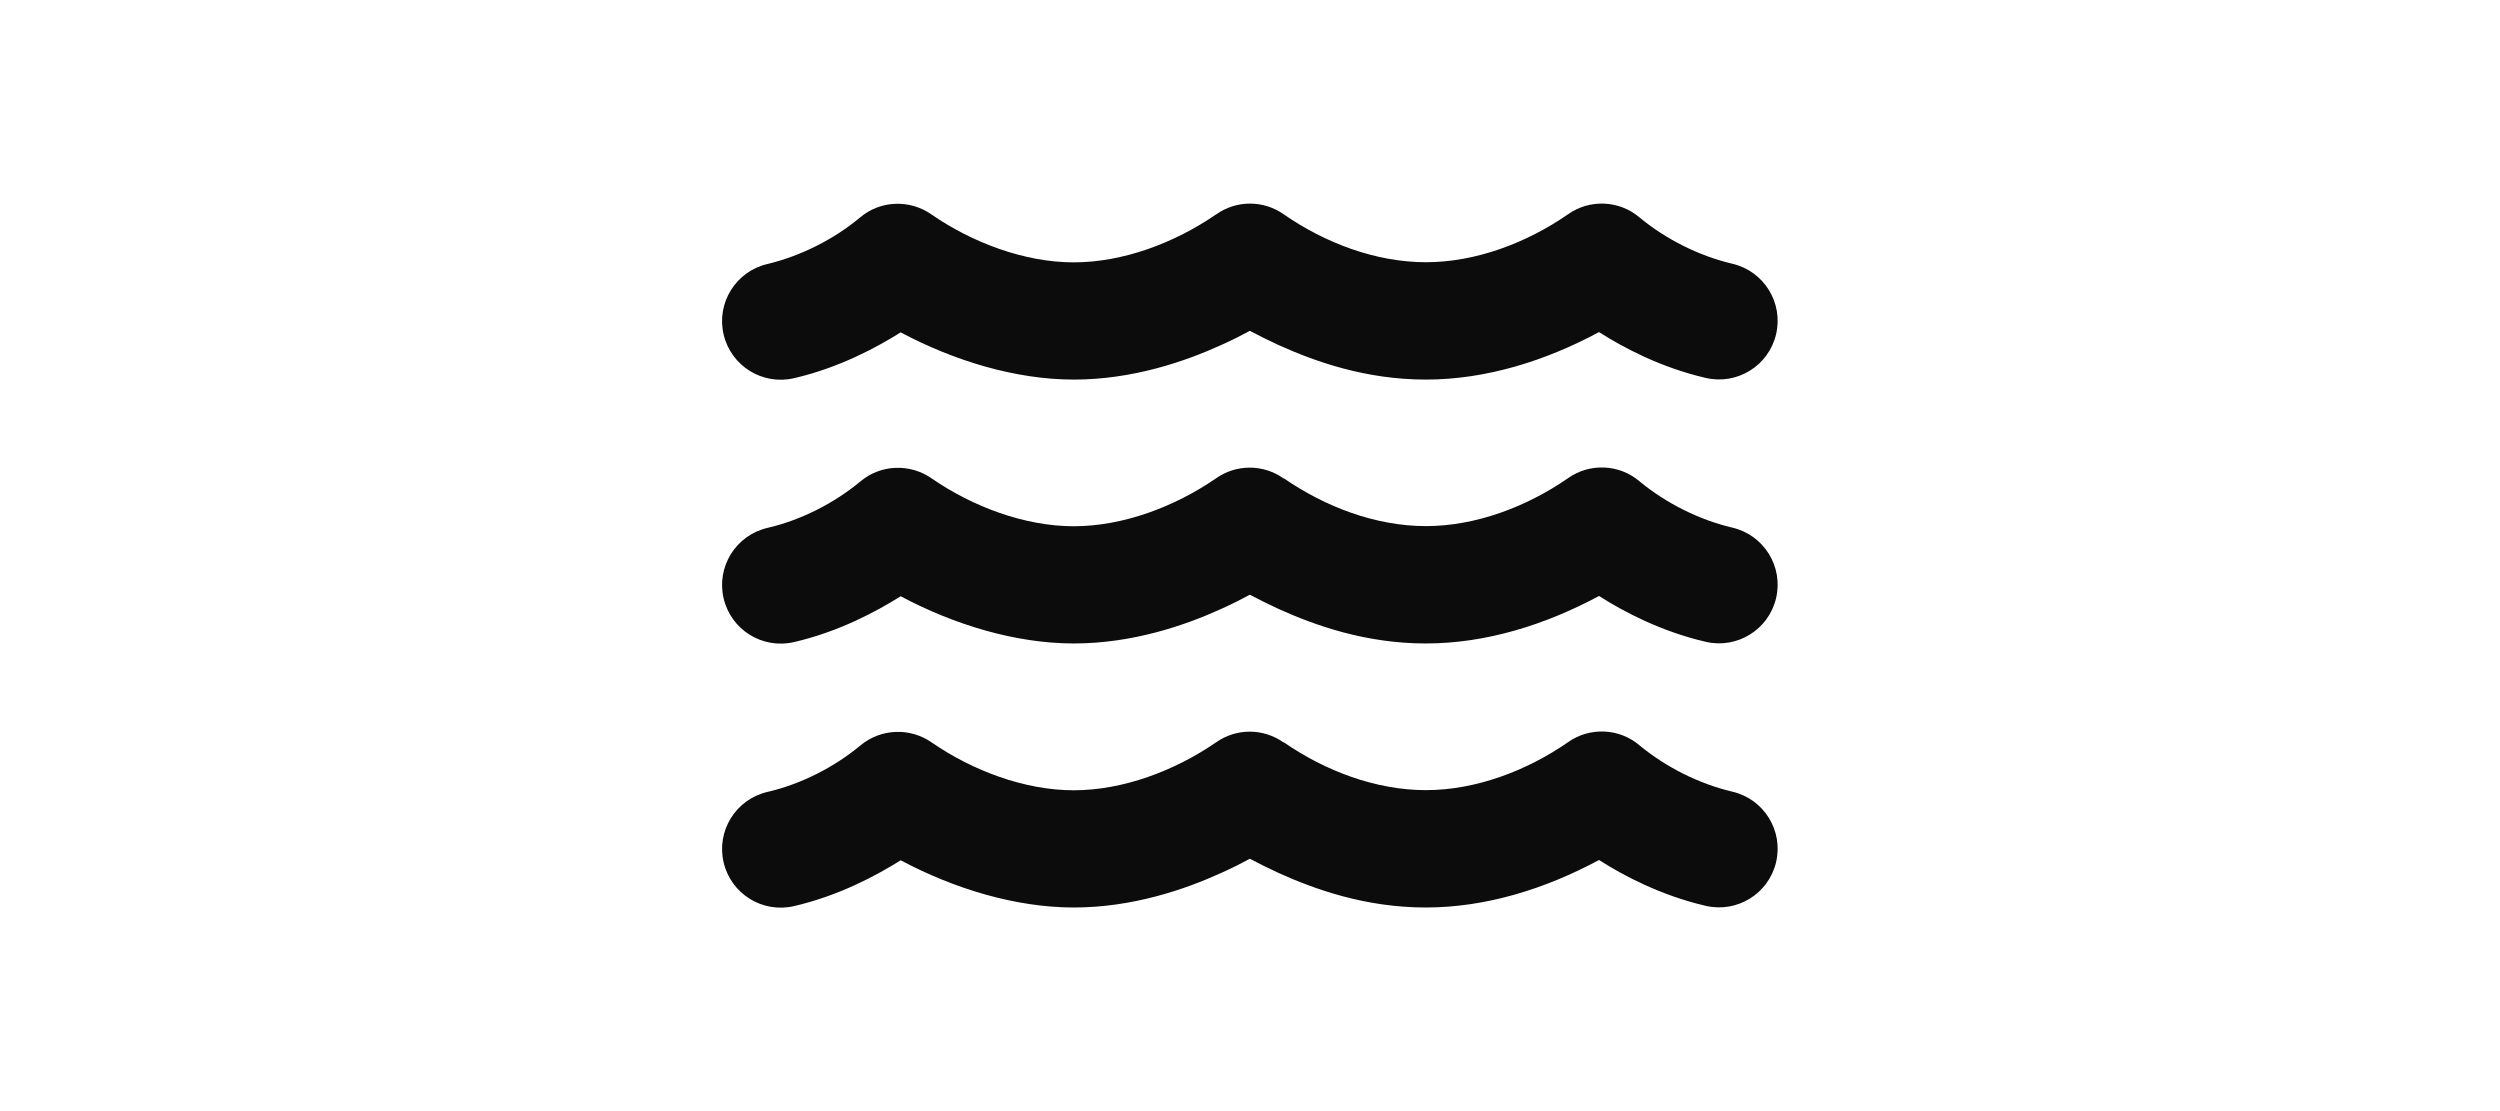 <?xml version="1.0" encoding="UTF-8"?><svg id="Layer_1" xmlns="http://www.w3.org/2000/svg" viewBox="0 0 180 80"><defs><style>.cls-1{fill:none;}.cls-2{fill:#0c0c0c;}</style></defs><rect class="cls-1" width="180" height="80"/><path class="cls-2" d="M87.56,15.44c1.46-1.04,3.42-1.04,4.88,0,2.97,2.05,6.6,3.44,10.23,3.44s7.31-1.43,10.21-3.44h0c1.57-1.12,3.71-1.03,5.17.22,1.9,1.57,4.29,2.77,6.68,3.33,2.27.53,3.68,2.8,3.15,5.07-.53,2.27-2.8,3.68-5.07,3.15-3.23-.75-5.93-2.18-7.68-3.3-3.83,2.06-8.12,3.42-12.47,3.42s-8-1.31-10.61-2.49c-.77-.36-1.46-.7-2.06-1.02-.59.32-1.28.67-2.06,1.02-2.61,1.19-6.4,2.49-10.61,2.49s-8.64-1.36-12.47-3.4c-1.77,1.11-4.45,2.55-7.68,3.3-2.27.53-4.54-.88-5.07-3.15s.88-4.54,3.15-5.07c2.38-.57,4.78-1.77,6.66-3.34,1.46-1.25,3.6-1.33,5.17-.22h0c2.93,2.02,6.68,3.44,10.23,3.44s7.26-1.4,10.23-3.44ZM92.44,53.45c2.97,2.05,6.6,3.44,10.23,3.44s7.31-1.43,10.21-3.44h0c1.57-1.12,3.71-1.03,5.17.22,1.9,1.57,4.29,2.77,6.68,3.33,2.27.53,3.68,2.8,3.15,5.07-.53,2.27-2.8,3.68-5.07,3.15-3.23-.75-5.93-2.18-7.68-3.3-3.83,2.06-8.12,3.42-12.47,3.42s-8-1.31-10.61-2.49c-.77-.36-1.46-.7-2.06-1.02-.59.32-1.28.67-2.06,1.02-2.61,1.19-6.4,2.49-10.61,2.49s-8.64-1.36-12.47-3.4c-1.77,1.11-4.45,2.55-7.68,3.3-2.27.53-4.54-.88-5.07-3.15s.88-4.54,3.15-5.07c2.39-.55,4.78-1.76,6.68-3.33,1.46-1.24,3.6-1.33,5.17-.22h0c2.92,2.01,6.66,3.43,10.21,3.43s7.26-1.4,10.23-3.44c1.46-1.04,3.42-1.04,4.88,0ZM92.44,34.44c2.97,2.05,6.6,3.44,10.23,3.44s7.31-1.43,10.21-3.44h0c1.57-1.12,3.71-1.03,5.17.22,1.9,1.57,4.29,2.77,6.68,3.33,2.27.53,3.68,2.8,3.15,5.07-.53,2.27-2.8,3.68-5.07,3.15-3.23-.75-5.93-2.18-7.68-3.3-3.83,2.06-8.12,3.42-12.47,3.42s-8-1.31-10.61-2.49c-.77-.36-1.46-.7-2.06-1.02-.59.32-1.28.67-2.06,1.02-2.61,1.19-6.4,2.49-10.61,2.49s-8.64-1.36-12.47-3.4c-1.77,1.11-4.45,2.55-7.68,3.3-2.27.53-4.54-.88-5.07-3.15s.88-4.54,3.15-5.07c2.39-.55,4.78-1.76,6.68-3.33,1.46-1.25,3.6-1.33,5.17-.22h0c2.92,2.01,6.66,3.43,10.21,3.43s7.26-1.4,10.23-3.44c1.46-1.04,3.42-1.04,4.88,0Z"/></svg>
